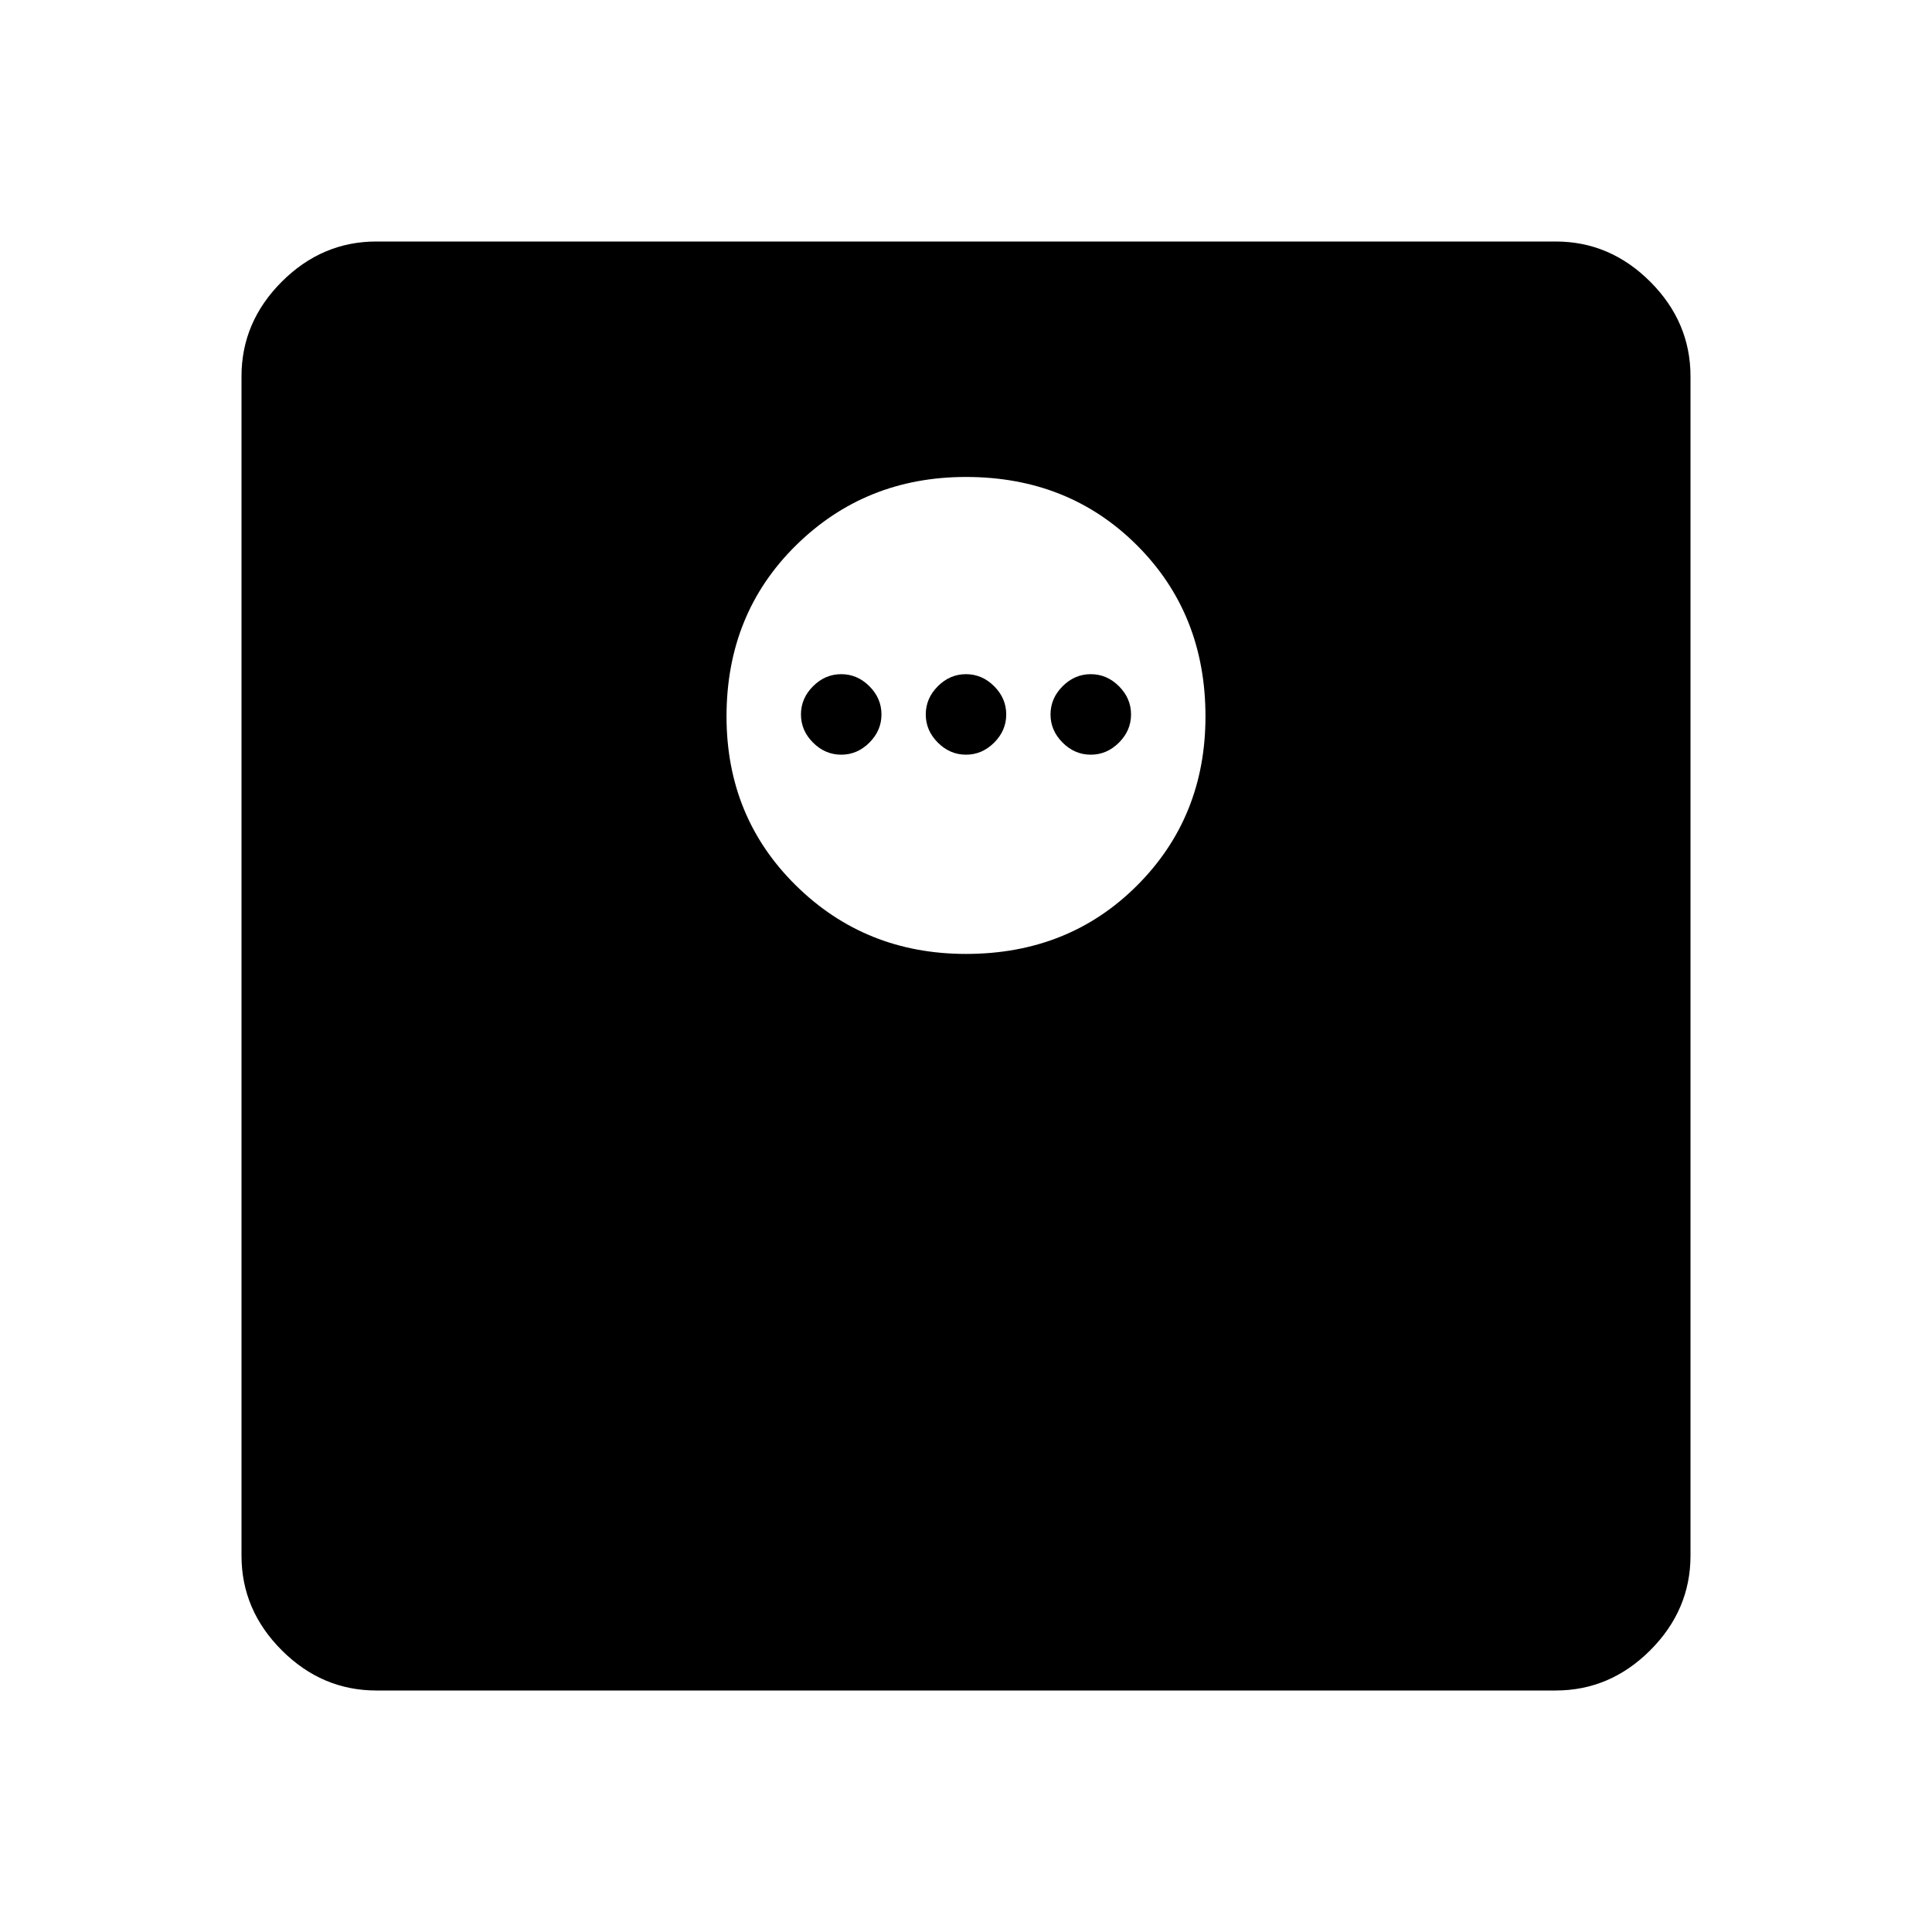 <svg xmlns="http://www.w3.org/2000/svg" height="40" width="40"><path d="M20 19.75q2.125 0 3.542-1.417 1.416-1.416 1.416-3.5 0-2.125-1.416-3.541Q22.125 9.875 20 9.875q-2.083 0-3.521 1.417-1.437 1.416-1.437 3.541 0 2.084 1.437 3.5Q17.917 19.75 20 19.75Zm-2.583-4.125q-.334 0-.584-.25-.25-.25-.25-.583 0-.334.25-.584.25-.25.584-.25.333 0 .583.25.25.25.25.584 0 .333-.25.583-.25.25-.583.25Zm2.583 0q-.333 0-.583-.25-.25-.25-.25-.583 0-.334.25-.584.25-.25.583-.25.333 0 .583.25.25.25.25.584 0 .333-.25.583-.25.25-.583.25Zm2.583 0q-.333 0-.583-.25-.25-.25-.25-.583 0-.334.25-.584.25-.25.583-.25.334 0 .584.25.25.25.25.584 0 .333-.25.583-.25.25-.584.25ZM7.792 35q-1.125 0-1.959-.833Q5 33.333 5 32.208V7.792q0-1.125.833-1.959Q6.667 5 7.792 5h24.416q1.125 0 1.959.833.833.834.833 1.959v24.416q0 1.125-.833 1.959-.834.833-1.959.833Z"/></svg>